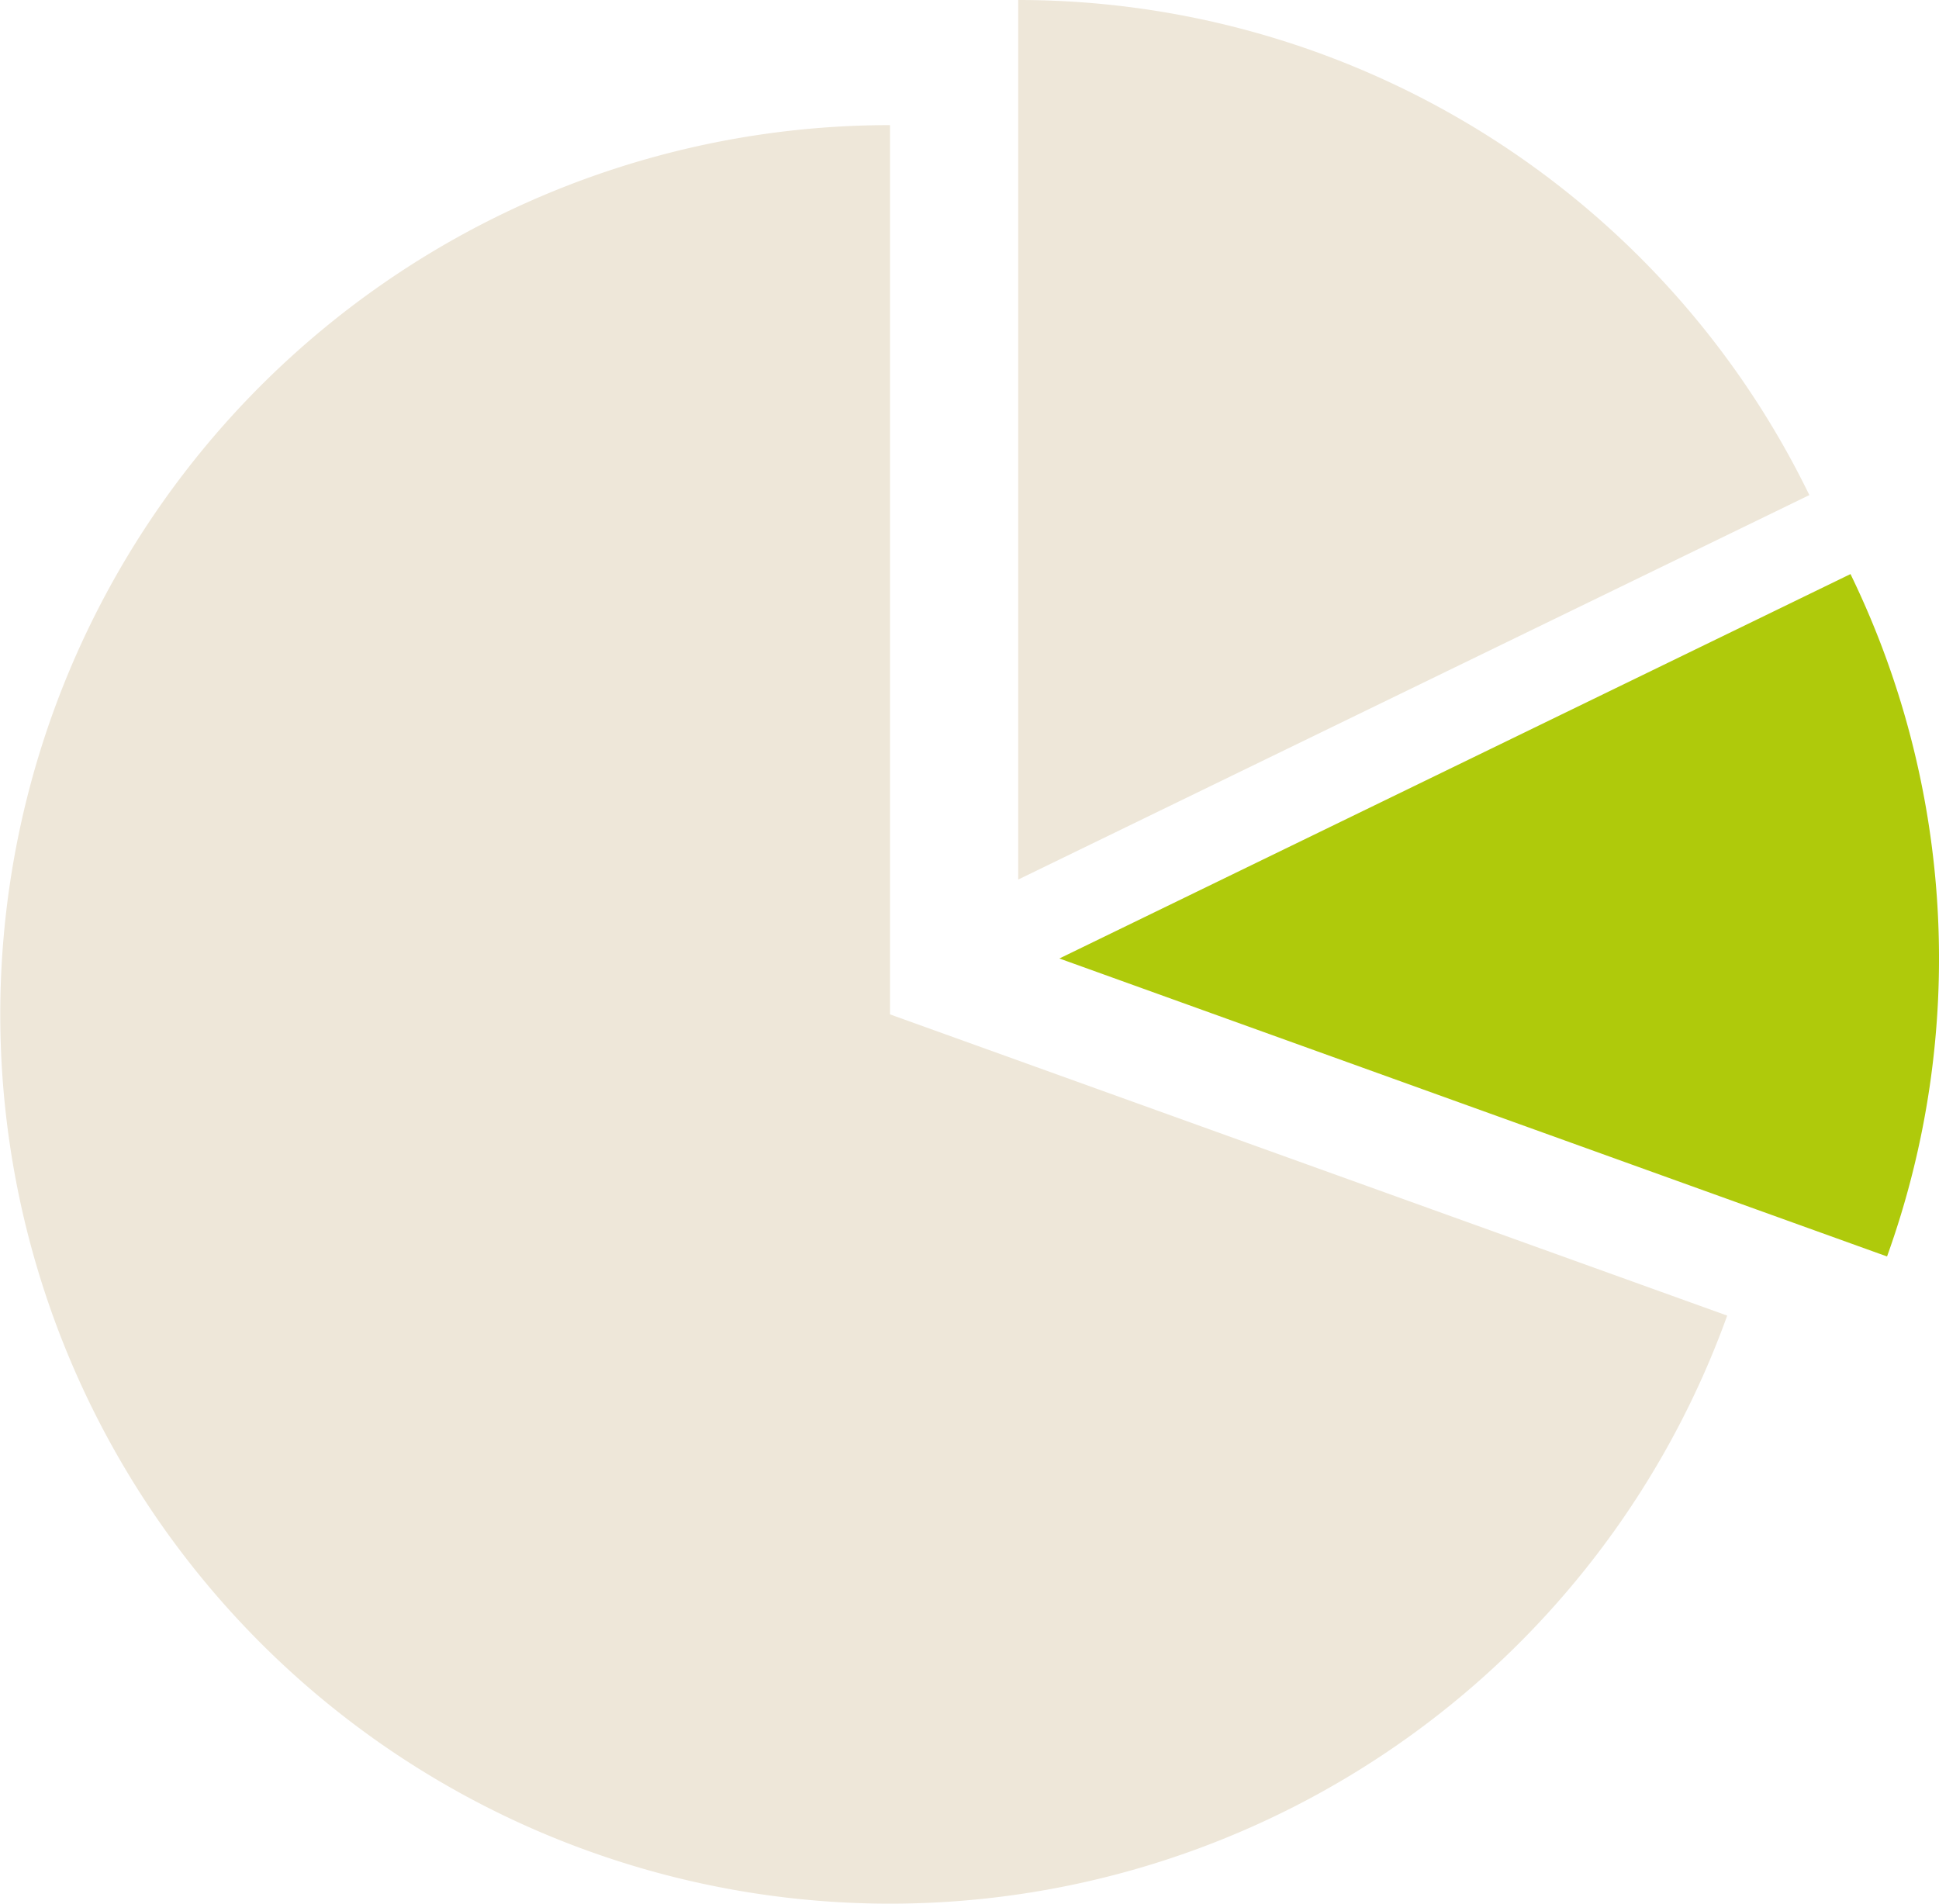 <svg xmlns="http://www.w3.org/2000/svg" width="122" height="119.797" viewBox="0 0 122 119.797">
  <g id="Gruppe_1982" data-name="Gruppe 1982" transform="translate(-688.31 -14295.168)">
    <g id="Gruppe_1980" data-name="Gruppe 1980" transform="translate(752.376 14295.168)">
      <path id="Pfad_22120" data-name="Pfad 22120" d="M84.635-133.336a55.343,55.343,0,0,1,49.776,31.152L84.635-77.993Z" transform="translate(-84.635 133.336)" fill="#eee7d9" fill-rule="evenodd"/>
    </g>
    <g id="Gruppe_1981" data-name="Gruppe 1981" transform="translate(754.966 14331.29)">
      <path id="Pfad_22122" data-name="Pfad 22122" d="M137-97.788a55.343,55.343,0,0,1,2.3,42.938L87.225-73.6Z" transform="translate(-87.225 97.788)" fill="#afca0b" fill-rule="evenodd"/>
    </g>
    <g id="Gruppe_1979" data-name="Gruppe 1979" transform="translate(688.31 14303.041)">
      <path id="Pfad_22124" data-name="Pfad 22124" d="M130.487-50.555A55.992,55.992,0,0,1,58.848-16.863a55.946,55.946,0,0,1-33.71-71.6,55.983,55.983,0,0,1,52.674-37v55.954Z" transform="translate(-21.813 125.463)" fill="#eee7d9" fill-rule="evenodd"/>
    </g>
  </g>
</svg>
